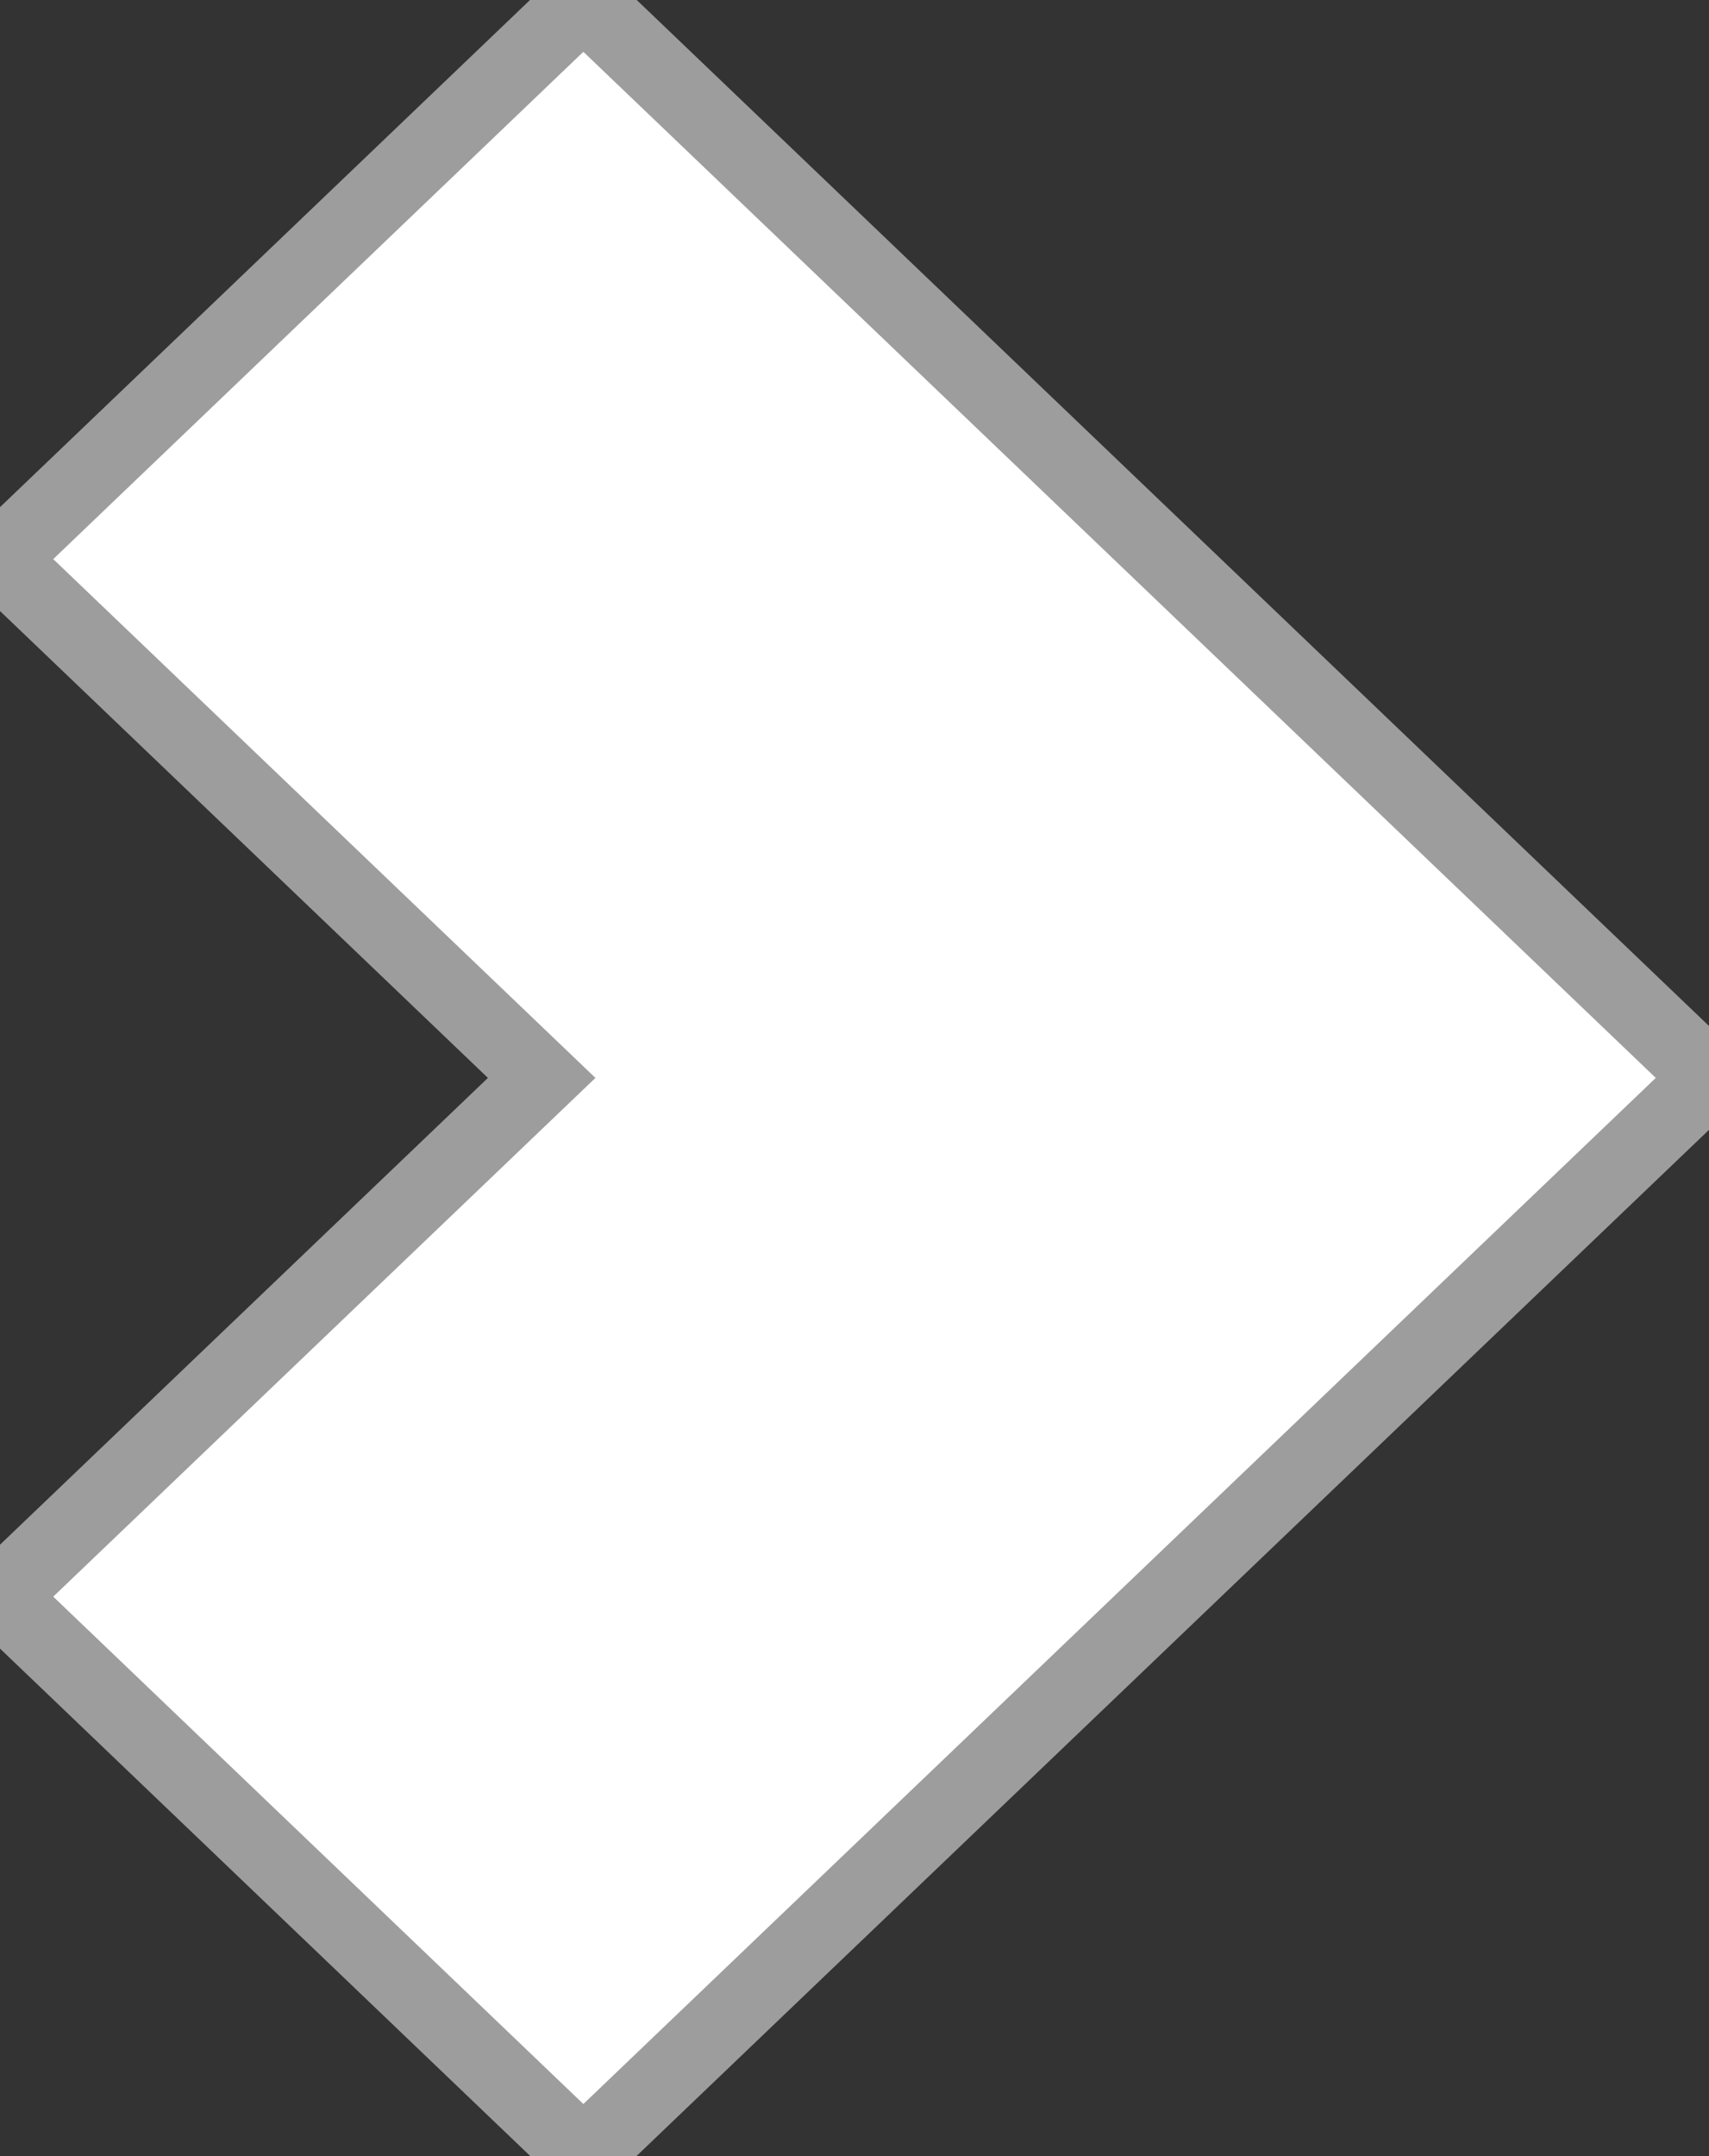 <svg xmlns="http://www.w3.org/2000/svg" xmlns:xlink="http://www.w3.org/1999/xlink" width="23px" height="29px">
<rect width="100%" height="100%" fill="#333333" stroke="none"/>
<path fill-rule="evenodd" fill="rgb(255, 255, 255)" d="M23.007,14.498 L7.851,28.991 L-0.007,21.475 L7.290,14.498 L-0.007,7.520 L7.851,0.005 L23.007,14.498 Z" style="
    stroke: #9d9d9d;
    stroke-linejoin: ;
"></path>
</svg>